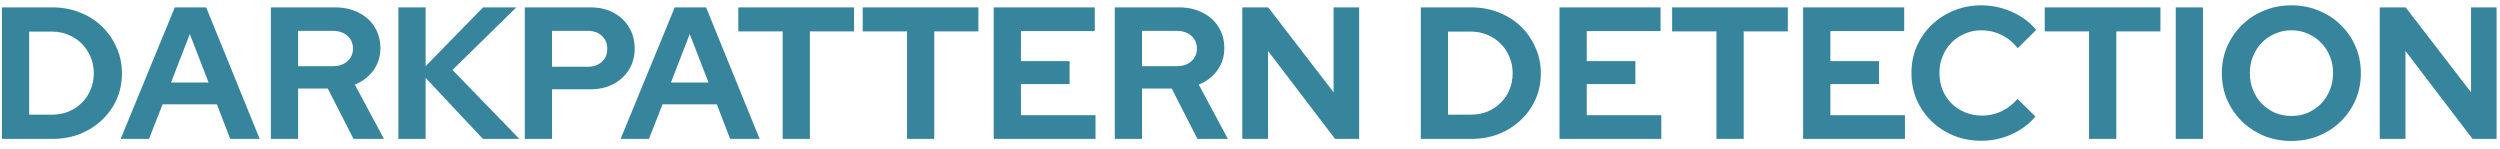<svg width="252" height="15" viewBox="0 0 252 15" fill="none" xmlns="http://www.w3.org/2000/svg">
<path opacity="0.8" d="M2.939 11.557H5.249C5.842 11.557 6.392 11.456 6.897 11.254C7.414 11.04 7.862 10.743 8.241 10.364C8.632 9.985 8.929 9.544 9.131 9.039C9.346 8.534 9.453 7.984 9.453 7.391C9.453 6.798 9.346 6.249 9.131 5.744C8.916 5.226 8.62 4.778 8.241 4.399C7.862 4.02 7.414 3.724 6.897 3.509C6.392 3.295 5.842 3.187 5.249 3.187H2.939V11.557ZM0.193 14V0.744H5.287C6.284 0.744 7.206 0.915 8.052 1.256C8.898 1.584 9.636 2.051 10.267 2.657C10.899 3.263 11.391 3.97 11.744 4.778C12.11 5.586 12.293 6.457 12.293 7.391C12.293 8.338 12.117 9.209 11.763 10.004C11.41 10.8 10.911 11.5 10.267 12.106C9.636 12.7 8.898 13.167 8.052 13.508C7.206 13.836 6.284 14 5.287 14H0.193ZM12.165 14L17.619 0.744H20.781L26.178 14H23.205L21.861 10.516H16.388L15.024 14H12.165ZM17.24 8.319H21.027L19.134 3.433L17.24 8.319ZM27.303 14V0.744H33.78C34.676 0.744 35.465 0.921 36.147 1.275C36.841 1.615 37.378 2.095 37.756 2.714C38.148 3.332 38.343 4.046 38.343 4.854C38.343 5.699 38.11 6.444 37.643 7.088C37.176 7.732 36.551 8.212 35.768 8.527L38.703 14H35.636L33.041 8.925H30.049V14H27.303ZM30.049 6.672H33.533C34.152 6.672 34.645 6.507 35.011 6.179C35.389 5.851 35.579 5.422 35.579 4.891C35.579 4.361 35.389 3.932 35.011 3.604C34.645 3.276 34.152 3.111 33.533 3.111H30.049V6.672ZM40.156 14V0.744H42.902V6.672L48.696 0.744H52.048L45.61 7.05L52.351 14H48.677L42.902 7.846V14H40.156ZM52.897 14V0.744H59.544C60.415 0.744 61.179 0.921 61.836 1.275C62.505 1.628 63.029 2.12 63.407 2.752C63.786 3.37 63.975 4.09 63.975 4.91C63.975 5.693 63.786 6.394 63.407 7.012C63.029 7.631 62.505 8.117 61.836 8.471C61.166 8.824 60.403 9.001 59.544 9.001H55.643V14H52.897ZM55.643 6.728H59.241C59.834 6.728 60.308 6.564 60.661 6.236C61.028 5.908 61.211 5.472 61.211 4.929C61.211 4.374 61.028 3.932 60.661 3.604C60.308 3.276 59.834 3.111 59.241 3.111H55.643V6.728ZM62.558 14L68.012 0.744H71.174L76.571 14H73.598L72.253 10.516H66.781L65.417 14H62.558ZM67.633 8.319H71.42L69.526 3.433L67.633 8.319ZM78.891 14V3.168H74.421V0.744H86.086V3.168H81.636V14H78.891ZM91.429 14V3.168H86.96V0.744H98.624V3.168H94.174V14H91.429ZM100.165 14V0.744H110.353V3.13H102.911V6.16H107.815V8.471H102.911V11.614H110.429V14H100.165ZM112.37 14V0.744H118.846C119.743 0.744 120.532 0.921 121.214 1.275C121.908 1.615 122.444 2.095 122.823 2.714C123.215 3.332 123.41 4.046 123.41 4.854C123.41 5.699 123.177 6.444 122.71 7.088C122.242 7.732 121.618 8.212 120.835 8.527L123.77 14H120.702L118.108 8.925H115.116V14H112.37ZM115.116 6.672H118.6C119.219 6.672 119.711 6.507 120.077 6.179C120.456 5.851 120.645 5.422 120.645 4.891C120.645 4.361 120.456 3.932 120.077 3.604C119.711 3.276 119.219 3.111 118.6 3.111H115.116V6.672ZM125.223 14V0.744H127.836L134.426 9.304V0.744H137.001V14H134.577L127.817 5.138V14H125.223ZM145.962 11.557H148.272C148.866 11.557 149.415 11.456 149.92 11.254C150.437 11.04 150.885 10.743 151.264 10.364C151.656 9.985 151.952 9.544 152.154 9.039C152.369 8.534 152.476 7.984 152.476 7.391C152.476 6.798 152.369 6.249 152.154 5.744C151.94 5.226 151.643 4.778 151.264 4.399C150.885 4.02 150.437 3.724 149.92 3.509C149.415 3.295 148.866 3.187 148.272 3.187H145.962V11.557ZM143.216 14V0.744H148.31C149.307 0.744 150.229 0.915 151.075 1.256C151.921 1.584 152.659 2.051 153.29 2.657C153.922 3.263 154.414 3.97 154.767 4.778C155.134 5.586 155.317 6.457 155.317 7.391C155.317 8.338 155.14 9.209 154.786 10.004C154.433 10.8 153.934 11.5 153.29 12.106C152.659 12.7 151.921 13.167 151.075 13.508C150.229 13.836 149.307 14 148.31 14H143.216ZM157.197 14V0.744H167.385V3.13H159.942V6.16H164.847V8.471H159.942V11.614H167.46V14H157.197ZM173.019 14V3.168H168.55V0.744H180.215V3.168H175.765V14H173.019ZM181.755 14V0.744H191.943V3.13H184.501V6.16H189.405V8.471H184.501V11.614H192.019V14H181.755ZM199.717 14.189C198.732 14.189 197.81 14.019 196.952 13.678C196.093 13.325 195.342 12.839 194.698 12.22C194.067 11.601 193.569 10.882 193.202 10.061C192.849 9.228 192.672 8.332 192.672 7.372C192.672 6.4 192.849 5.504 193.202 4.683C193.569 3.85 194.074 3.124 194.717 2.505C195.361 1.887 196.106 1.407 196.952 1.066C197.81 0.713 198.732 0.536 199.717 0.536C200.449 0.536 201.156 0.637 201.838 0.839C202.519 1.041 203.151 1.325 203.731 1.691C204.325 2.057 204.83 2.499 205.246 3.017L203.39 4.854C202.911 4.26 202.355 3.812 201.724 3.509C201.105 3.206 200.436 3.055 199.717 3.055C199.123 3.055 198.568 3.168 198.05 3.396C197.533 3.61 197.084 3.913 196.706 4.304C196.327 4.683 196.03 5.138 195.816 5.668C195.601 6.186 195.494 6.754 195.494 7.372C195.494 7.978 195.601 8.546 195.816 9.076C196.03 9.594 196.333 10.049 196.725 10.44C197.116 10.819 197.571 11.115 198.088 11.33C198.618 11.545 199.193 11.652 199.811 11.652C200.506 11.652 201.156 11.507 201.762 11.216C202.368 10.926 202.904 10.509 203.371 9.966L205.17 11.746C204.754 12.252 204.255 12.687 203.674 13.053C203.094 13.419 202.462 13.703 201.781 13.905C201.112 14.095 200.424 14.189 199.717 14.189ZM210.578 14V3.168H206.109V0.744H217.773V3.168H213.323V14H210.578ZM219.314 14V0.744H222.06V14H219.314ZM230.969 14.208C229.984 14.208 229.069 14.038 228.223 13.697C227.377 13.344 226.632 12.857 225.988 12.239C225.357 11.608 224.858 10.882 224.492 10.061C224.139 9.228 223.962 8.332 223.962 7.372C223.962 6.413 224.139 5.523 224.492 4.702C224.858 3.869 225.357 3.143 225.988 2.524C226.632 1.893 227.377 1.407 228.223 1.066C229.069 0.713 229.984 0.536 230.969 0.536C231.953 0.536 232.869 0.713 233.714 1.066C234.573 1.407 235.318 1.893 235.949 2.524C236.593 3.143 237.091 3.869 237.445 4.702C237.798 5.523 237.975 6.413 237.975 7.372C237.975 8.332 237.798 9.228 237.445 10.061C237.091 10.882 236.593 11.608 235.949 12.239C235.318 12.857 234.573 13.344 233.714 13.697C232.869 14.038 231.953 14.208 230.969 14.208ZM230.969 11.69C231.575 11.69 232.13 11.582 232.635 11.368C233.14 11.141 233.582 10.838 233.961 10.459C234.339 10.068 234.636 9.607 234.851 9.076C235.065 8.546 235.172 7.978 235.172 7.372C235.172 6.754 235.065 6.186 234.851 5.668C234.636 5.138 234.339 4.683 233.961 4.304C233.582 3.913 233.14 3.61 232.635 3.396C232.13 3.168 231.575 3.055 230.969 3.055C230.375 3.055 229.826 3.168 229.321 3.396C228.816 3.61 228.374 3.913 227.996 4.304C227.617 4.683 227.32 5.138 227.105 5.668C226.891 6.186 226.784 6.747 226.784 7.353C226.784 7.972 226.891 8.546 227.105 9.076C227.32 9.607 227.617 10.068 227.996 10.459C228.374 10.838 228.816 11.141 229.321 11.368C229.826 11.582 230.375 11.69 230.969 11.69ZM239.878 14V0.744H242.491L249.081 9.304V0.744H251.656V14H249.232L242.472 5.138V14H239.878Z" fill="#056785"/>
</svg>
